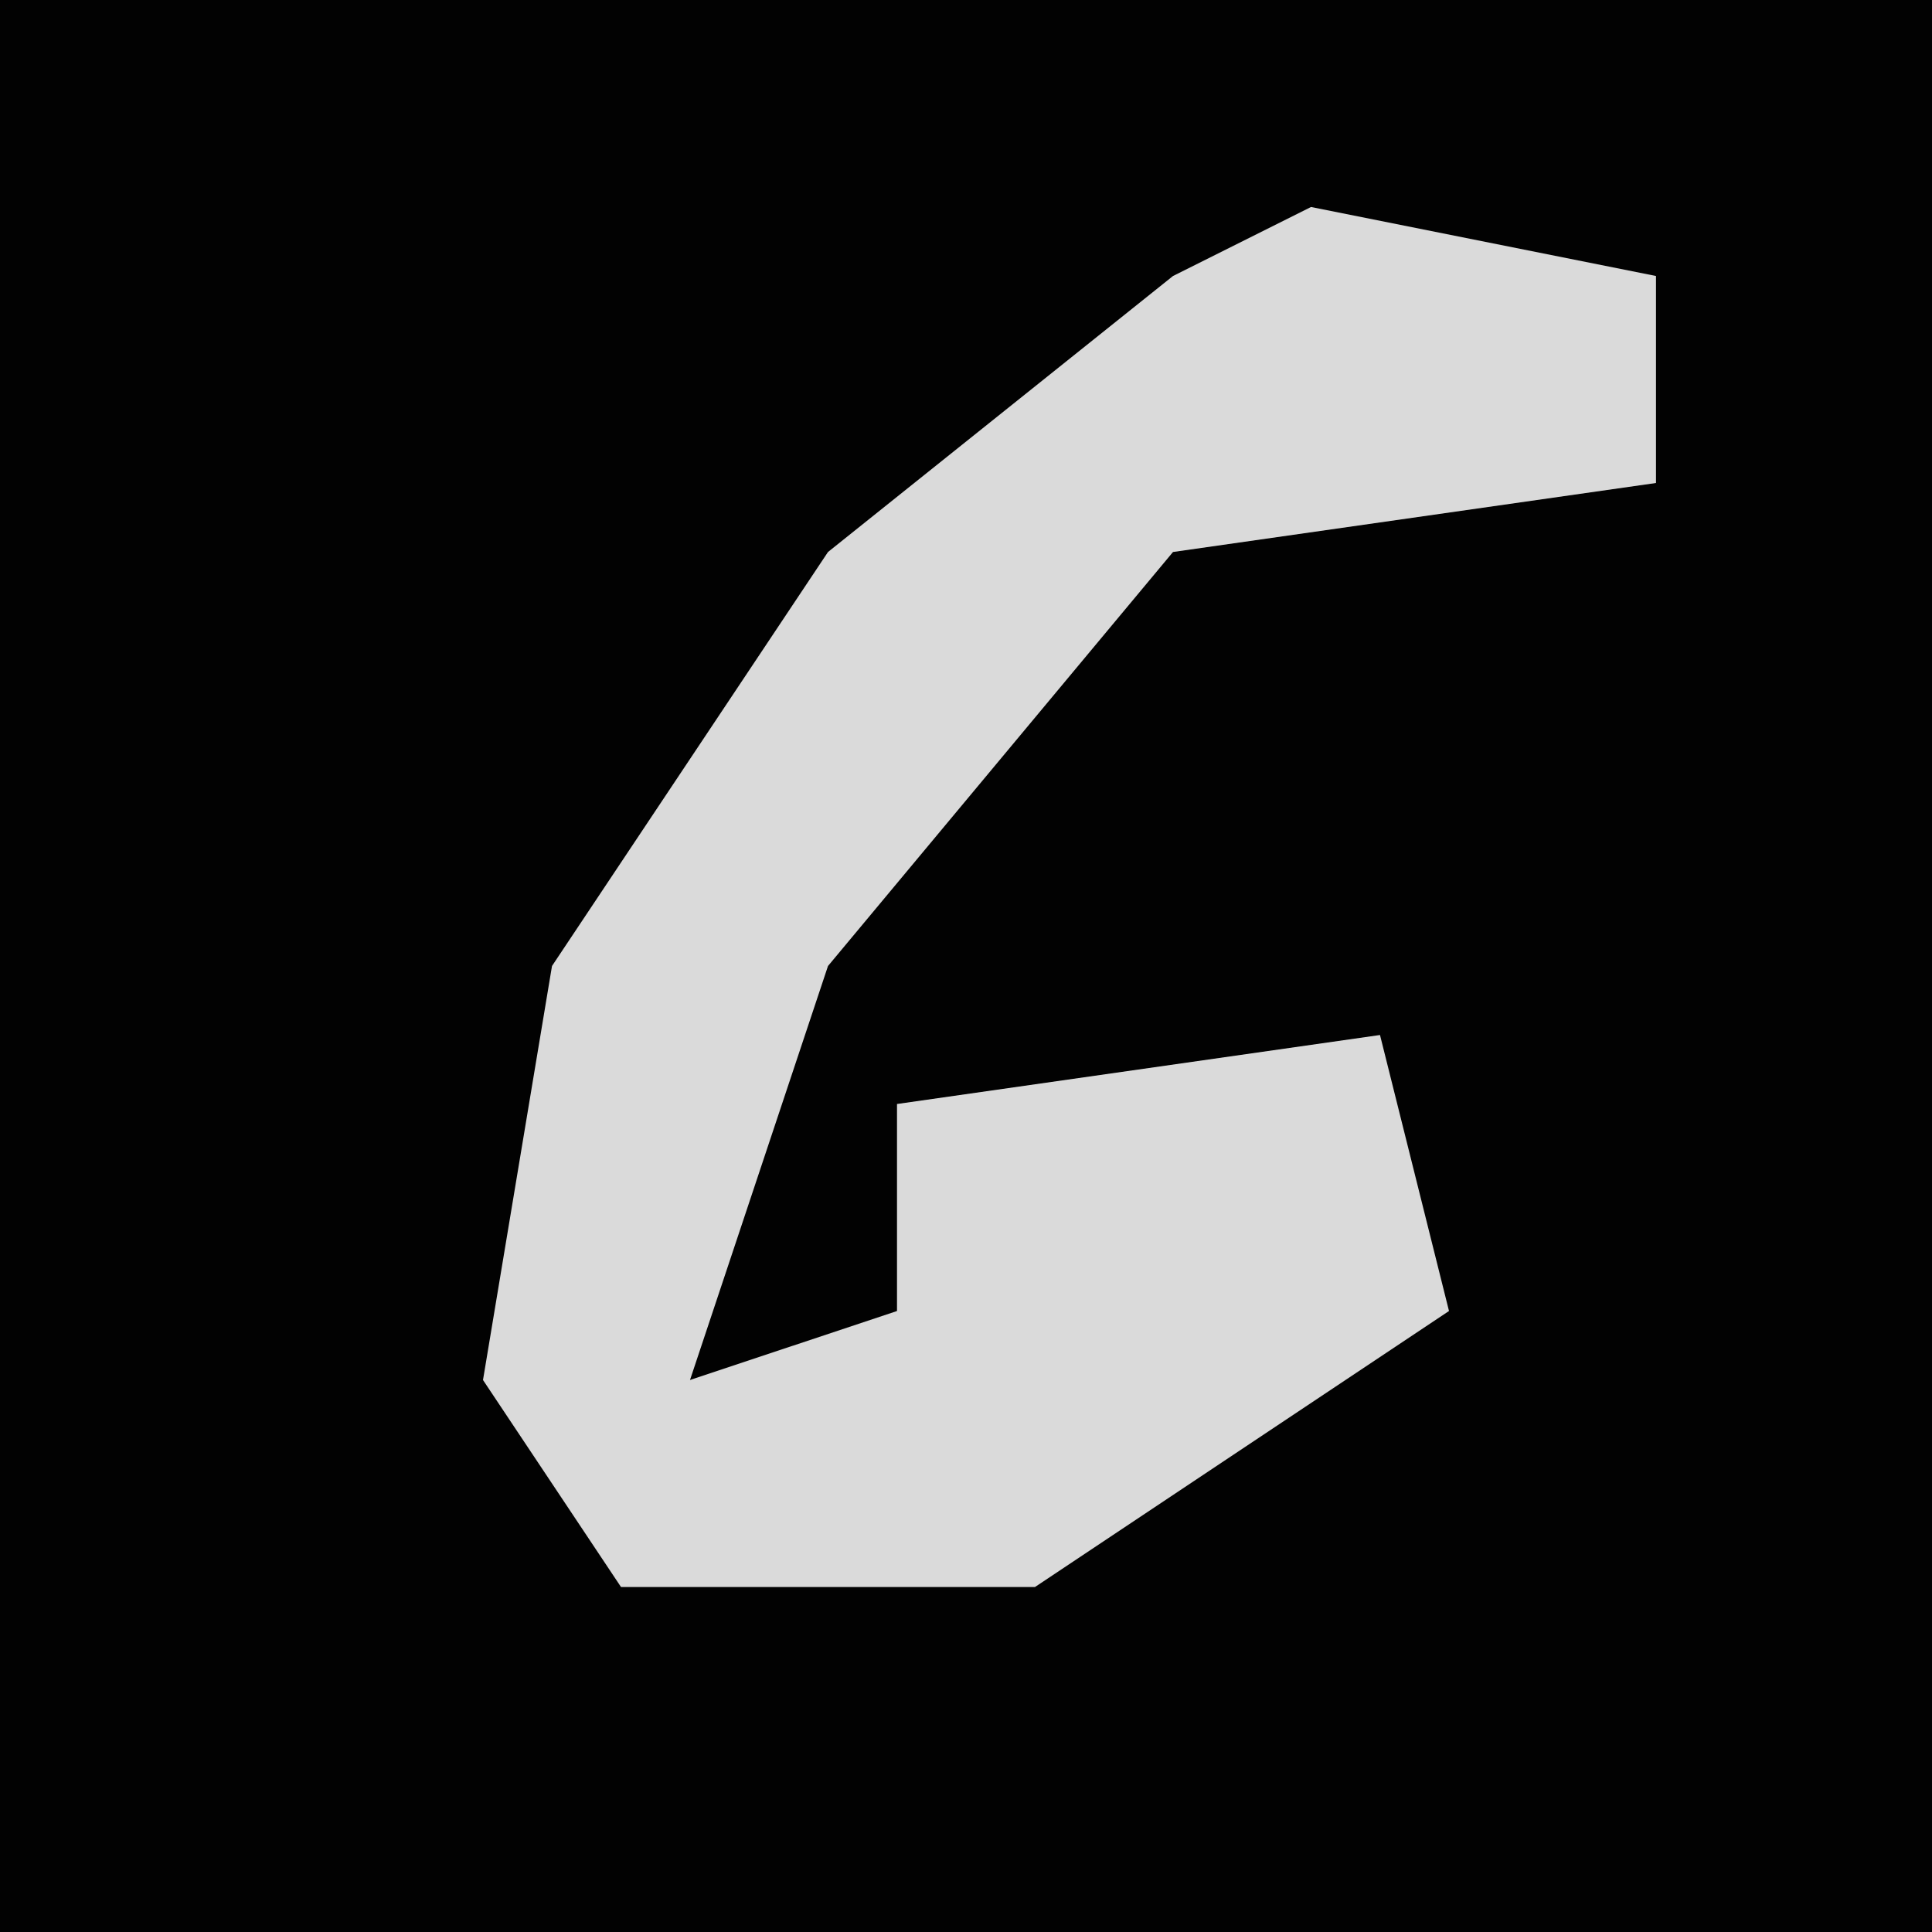 <?xml version="1.0" encoding="UTF-8"?>
<svg version="1.1" xmlns="http://www.w3.org/2000/svg" width="28" height="28">
<path d="M0,0 L28,0 L28,28 L0,28 Z " fill="#020202" transform="translate(0,0)"/>
<path d="M0,0 L5,1 L5,4 L-2,5 L-7,11 L-9,17 L-6,16 L-6,13 L1,12 L2,16 L-4,20 L-10,20 L-12,17 L-11,11 L-7,5 L-2,1 Z " fill="#DADADA" transform="translate(19,3)"/>
</svg>
